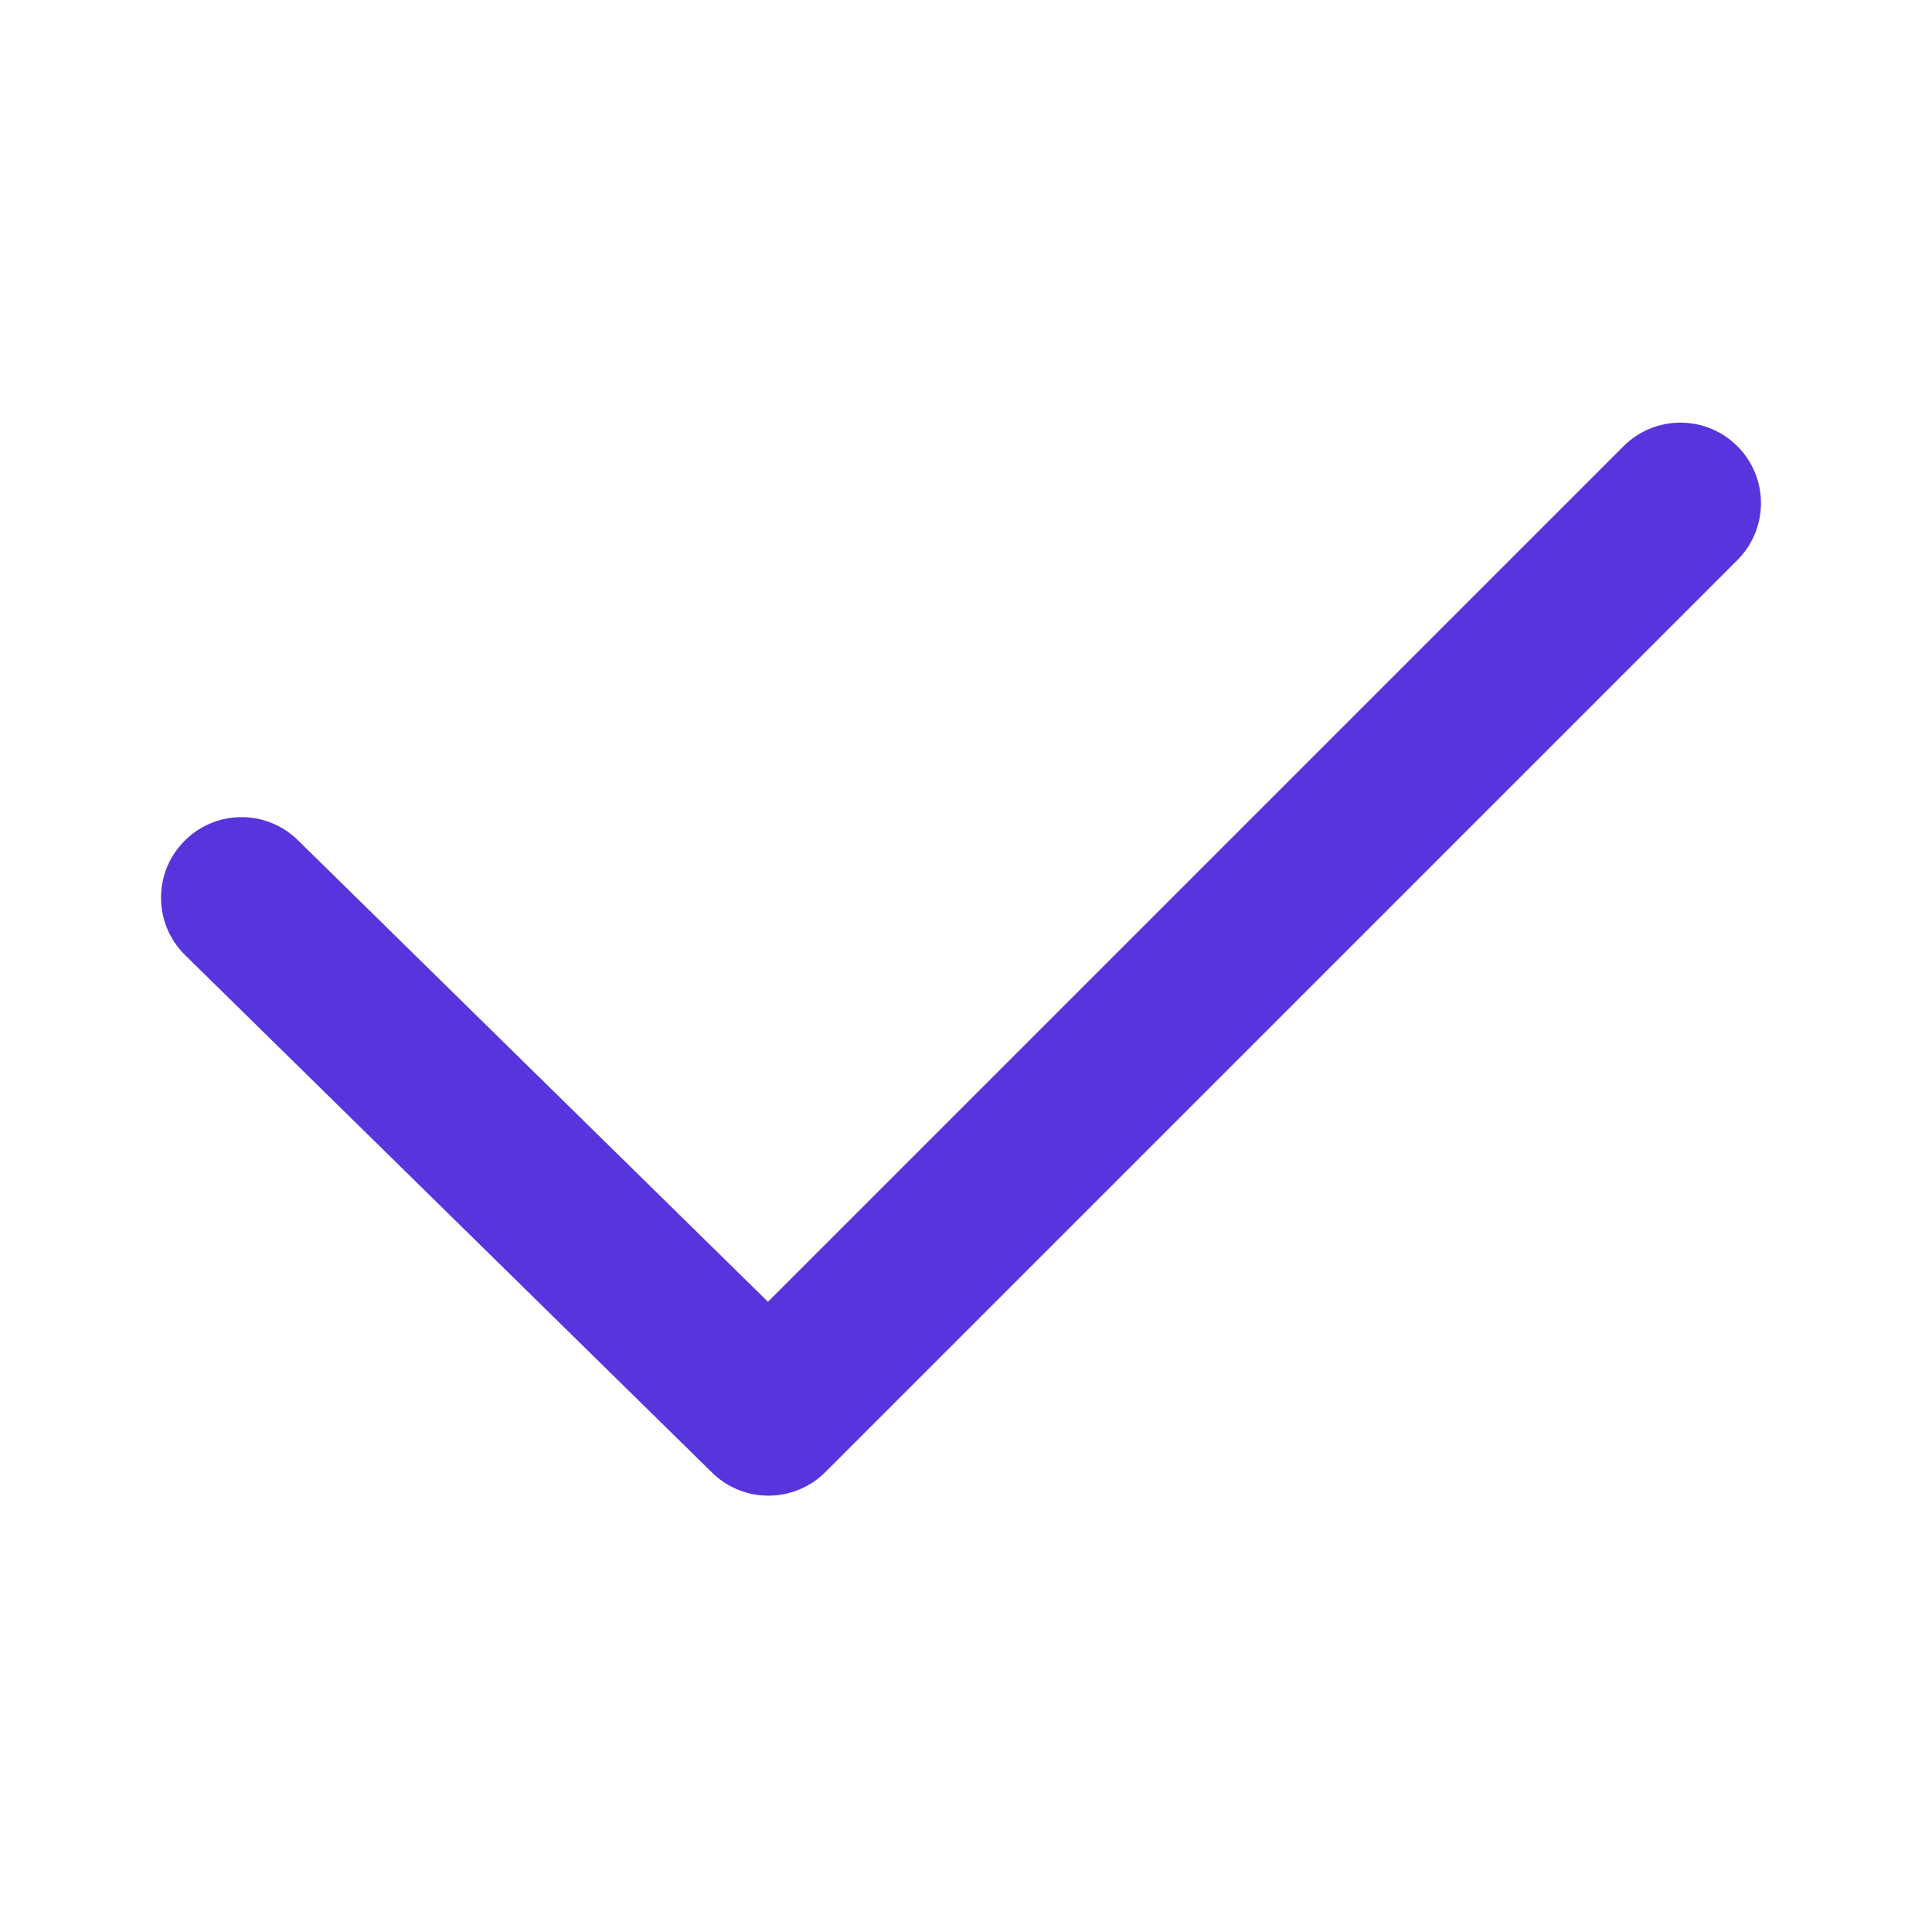 <svg width="20" height="20" viewBox="0 0 20 20" fill="none" xmlns="http://www.w3.org/2000/svg">
<path fill-rule="evenodd" clip-rule="evenodd" d="M17.985 4.619C18.311 4.945 18.311 5.472 17.985 5.798L8.544 15.239C8.221 15.562 7.697 15.565 7.371 15.244L1.916 9.887C1.588 9.565 1.583 9.037 1.906 8.709C2.228 8.38 2.756 8.375 3.084 8.698L7.95 13.476L16.807 4.619C17.132 4.294 17.66 4.294 17.985 4.619Z" fill="#5734DC"/>
</svg>
